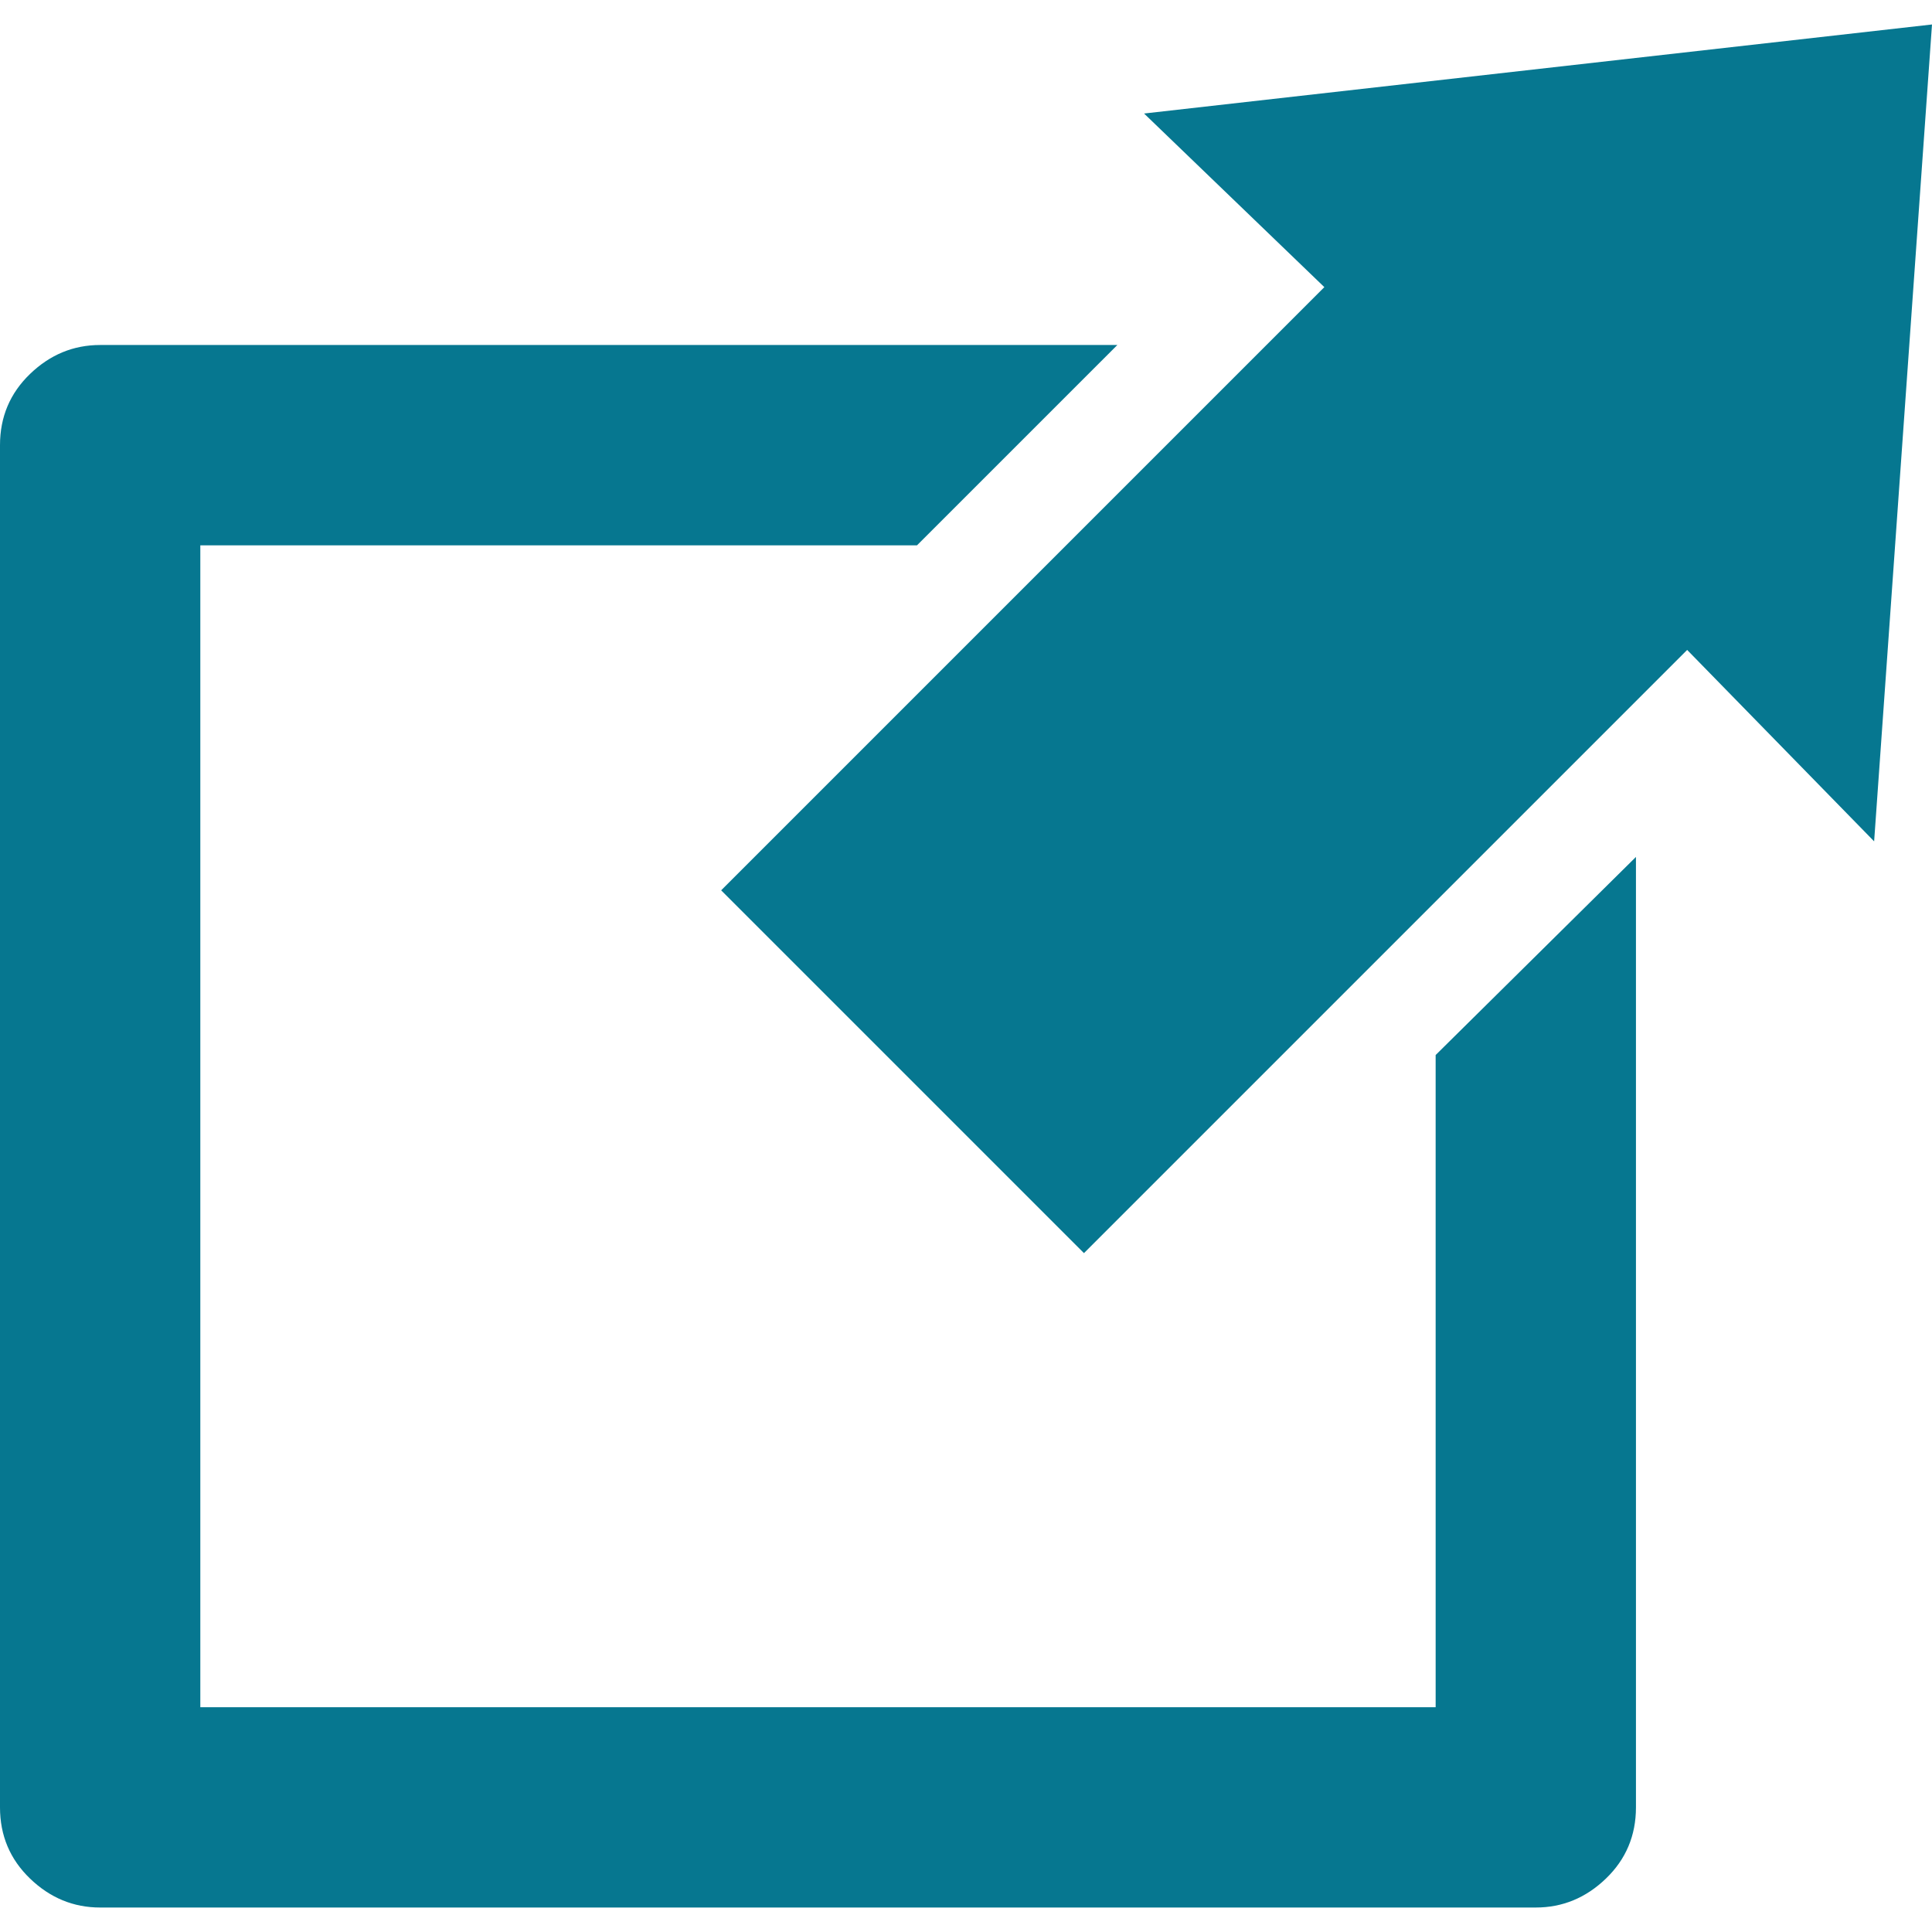<?xml version="1.0" encoding="iso-8859-1"?>
<!-- Generator: Adobe Illustrator 18.1.1, SVG Export Plug-In . SVG Version: 6.00 Build 0)  -->
<svg version="1.1" id="Capa_1" xmlns="http://www.w3.org/2000/svg" xmlns:xlink="http://www.w3.org/1999/xlink" x="0px" y="0px"
	 viewBox="0 0 518.765 518.765" style="enable-background:new 0 0 518.765 518.765;" xml:space="preserve">
<g>
	<g>
		<path fill="#067790" d="M385.487,283.289l53.786-53.192v255.2c0,7.57-2.688,13.945-8.065,19.125s-11.654,7.77-18.826,7.77
			H26.894c-7.172,0-13.447-2.59-18.826-7.77S0,492.867,0,485.297V119.531c0-7.57,2.689-13.945,8.068-19.125s11.654-7.77,18.826-7.77
			h273.127l-53.791,53.789H53.787v311.977h331.702L385.487,283.289L385.487,283.289z M307.194,30.48l48.407,46.617L193.64,239.062
			l97.418,97.416l161.965-161.964l50.203,51.398l15.539-219.34L307.194,30.48z"/>
	</g>
</g>
<g>
</g>
<g>
</g>
<g>
</g>
<g>
</g>
<g>
</g>
<g>
</g>
<g>
</g>
<g>
</g>
<g>
</g>
<g>
</g>
<g>
</g>
<g>
</g>
<g>
</g>
<g>
</g>
<g>
</g>
</svg>

